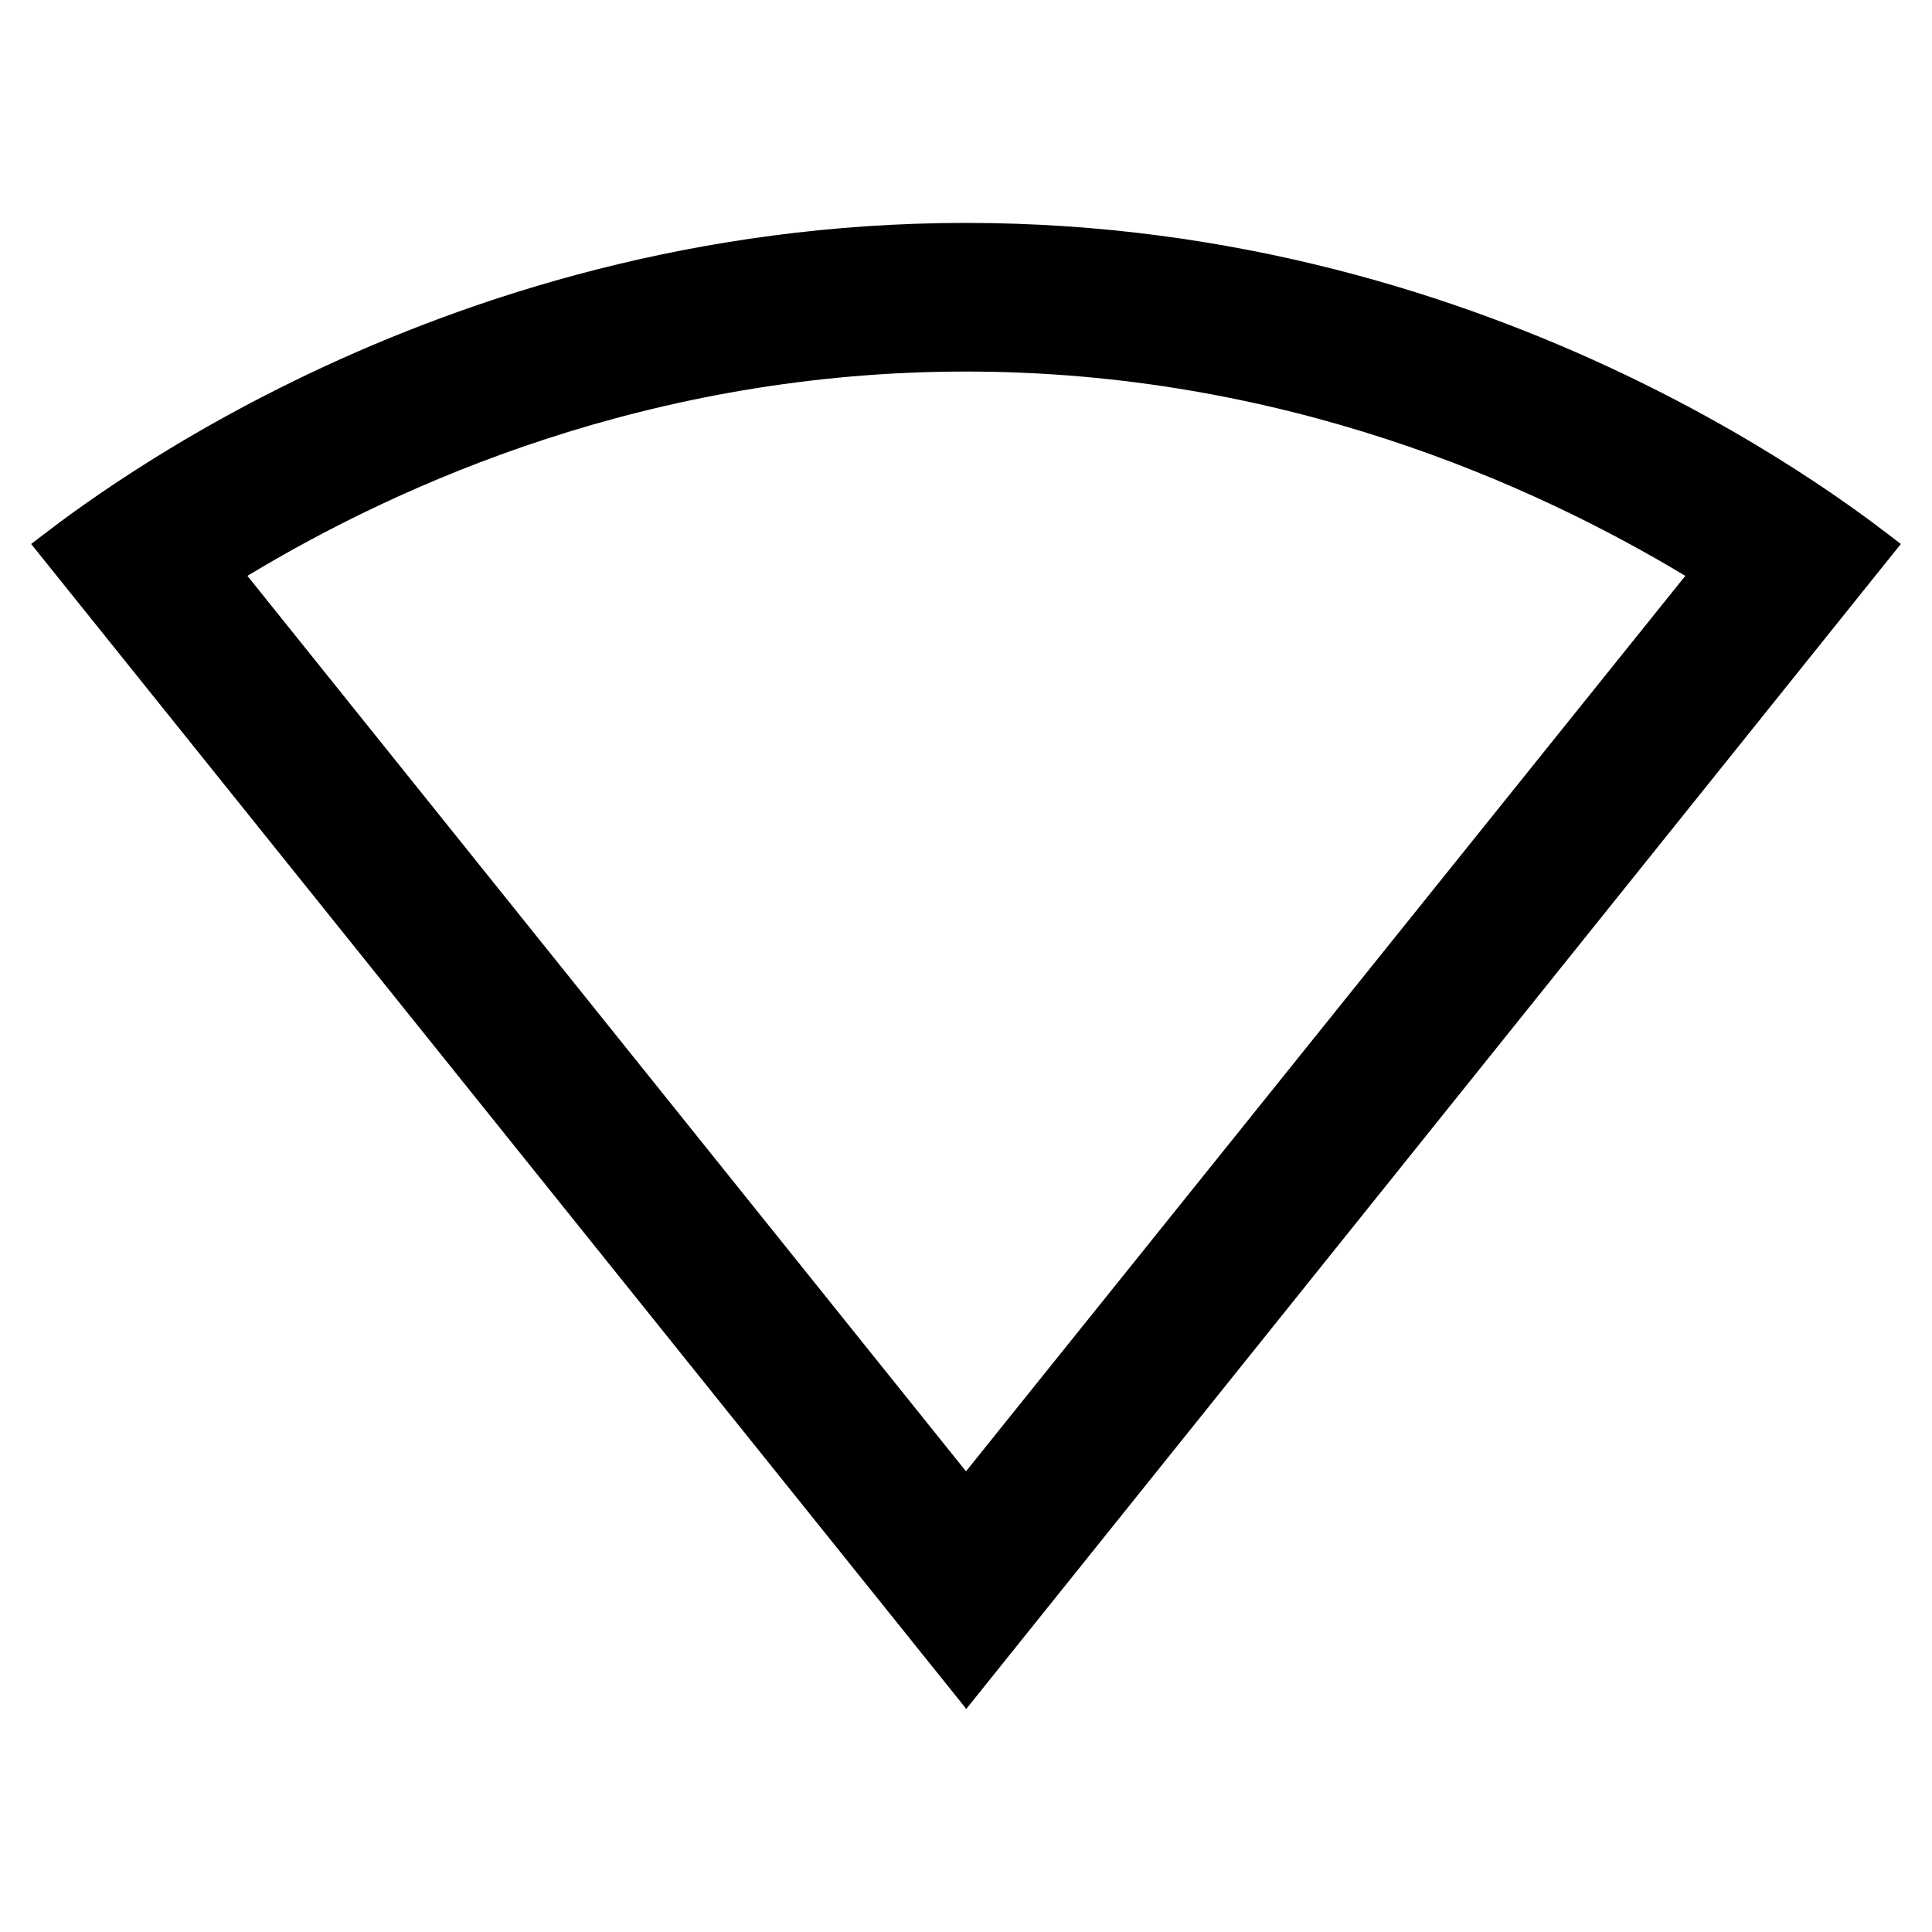 <svg fill="currentColor" width="16px" height="16px" viewBox="0 0 16 16" version="1.1"
     xmlns="http://www.w3.org/2000/svg"
     xmlns:xlink="http://www.w3.org/1999/xlink">
    <path d="M0 0h24v24H0z" fill="none"/>
    <path d="M8,3.077 C10.615,3.077 12.689,4.006 13.957,4.769 L8,12.185 L2.049,4.769 C3.311,4.006 5.385,3.077 8,3.077 L8,3.077 Z M8,1.846 C3.532,1.846 0.554,4.283 0.258,4.505 L7.994,14.142 L8,14.154 L8.006,14.148 L15.742,4.505 C15.446,4.283 12.468,1.846 8,1.846 Z"
          id="Icons/Device/ic_signal_wifi_statusbar_null_26x24px"
          fill-rule="nonzero"></path>
</svg>
